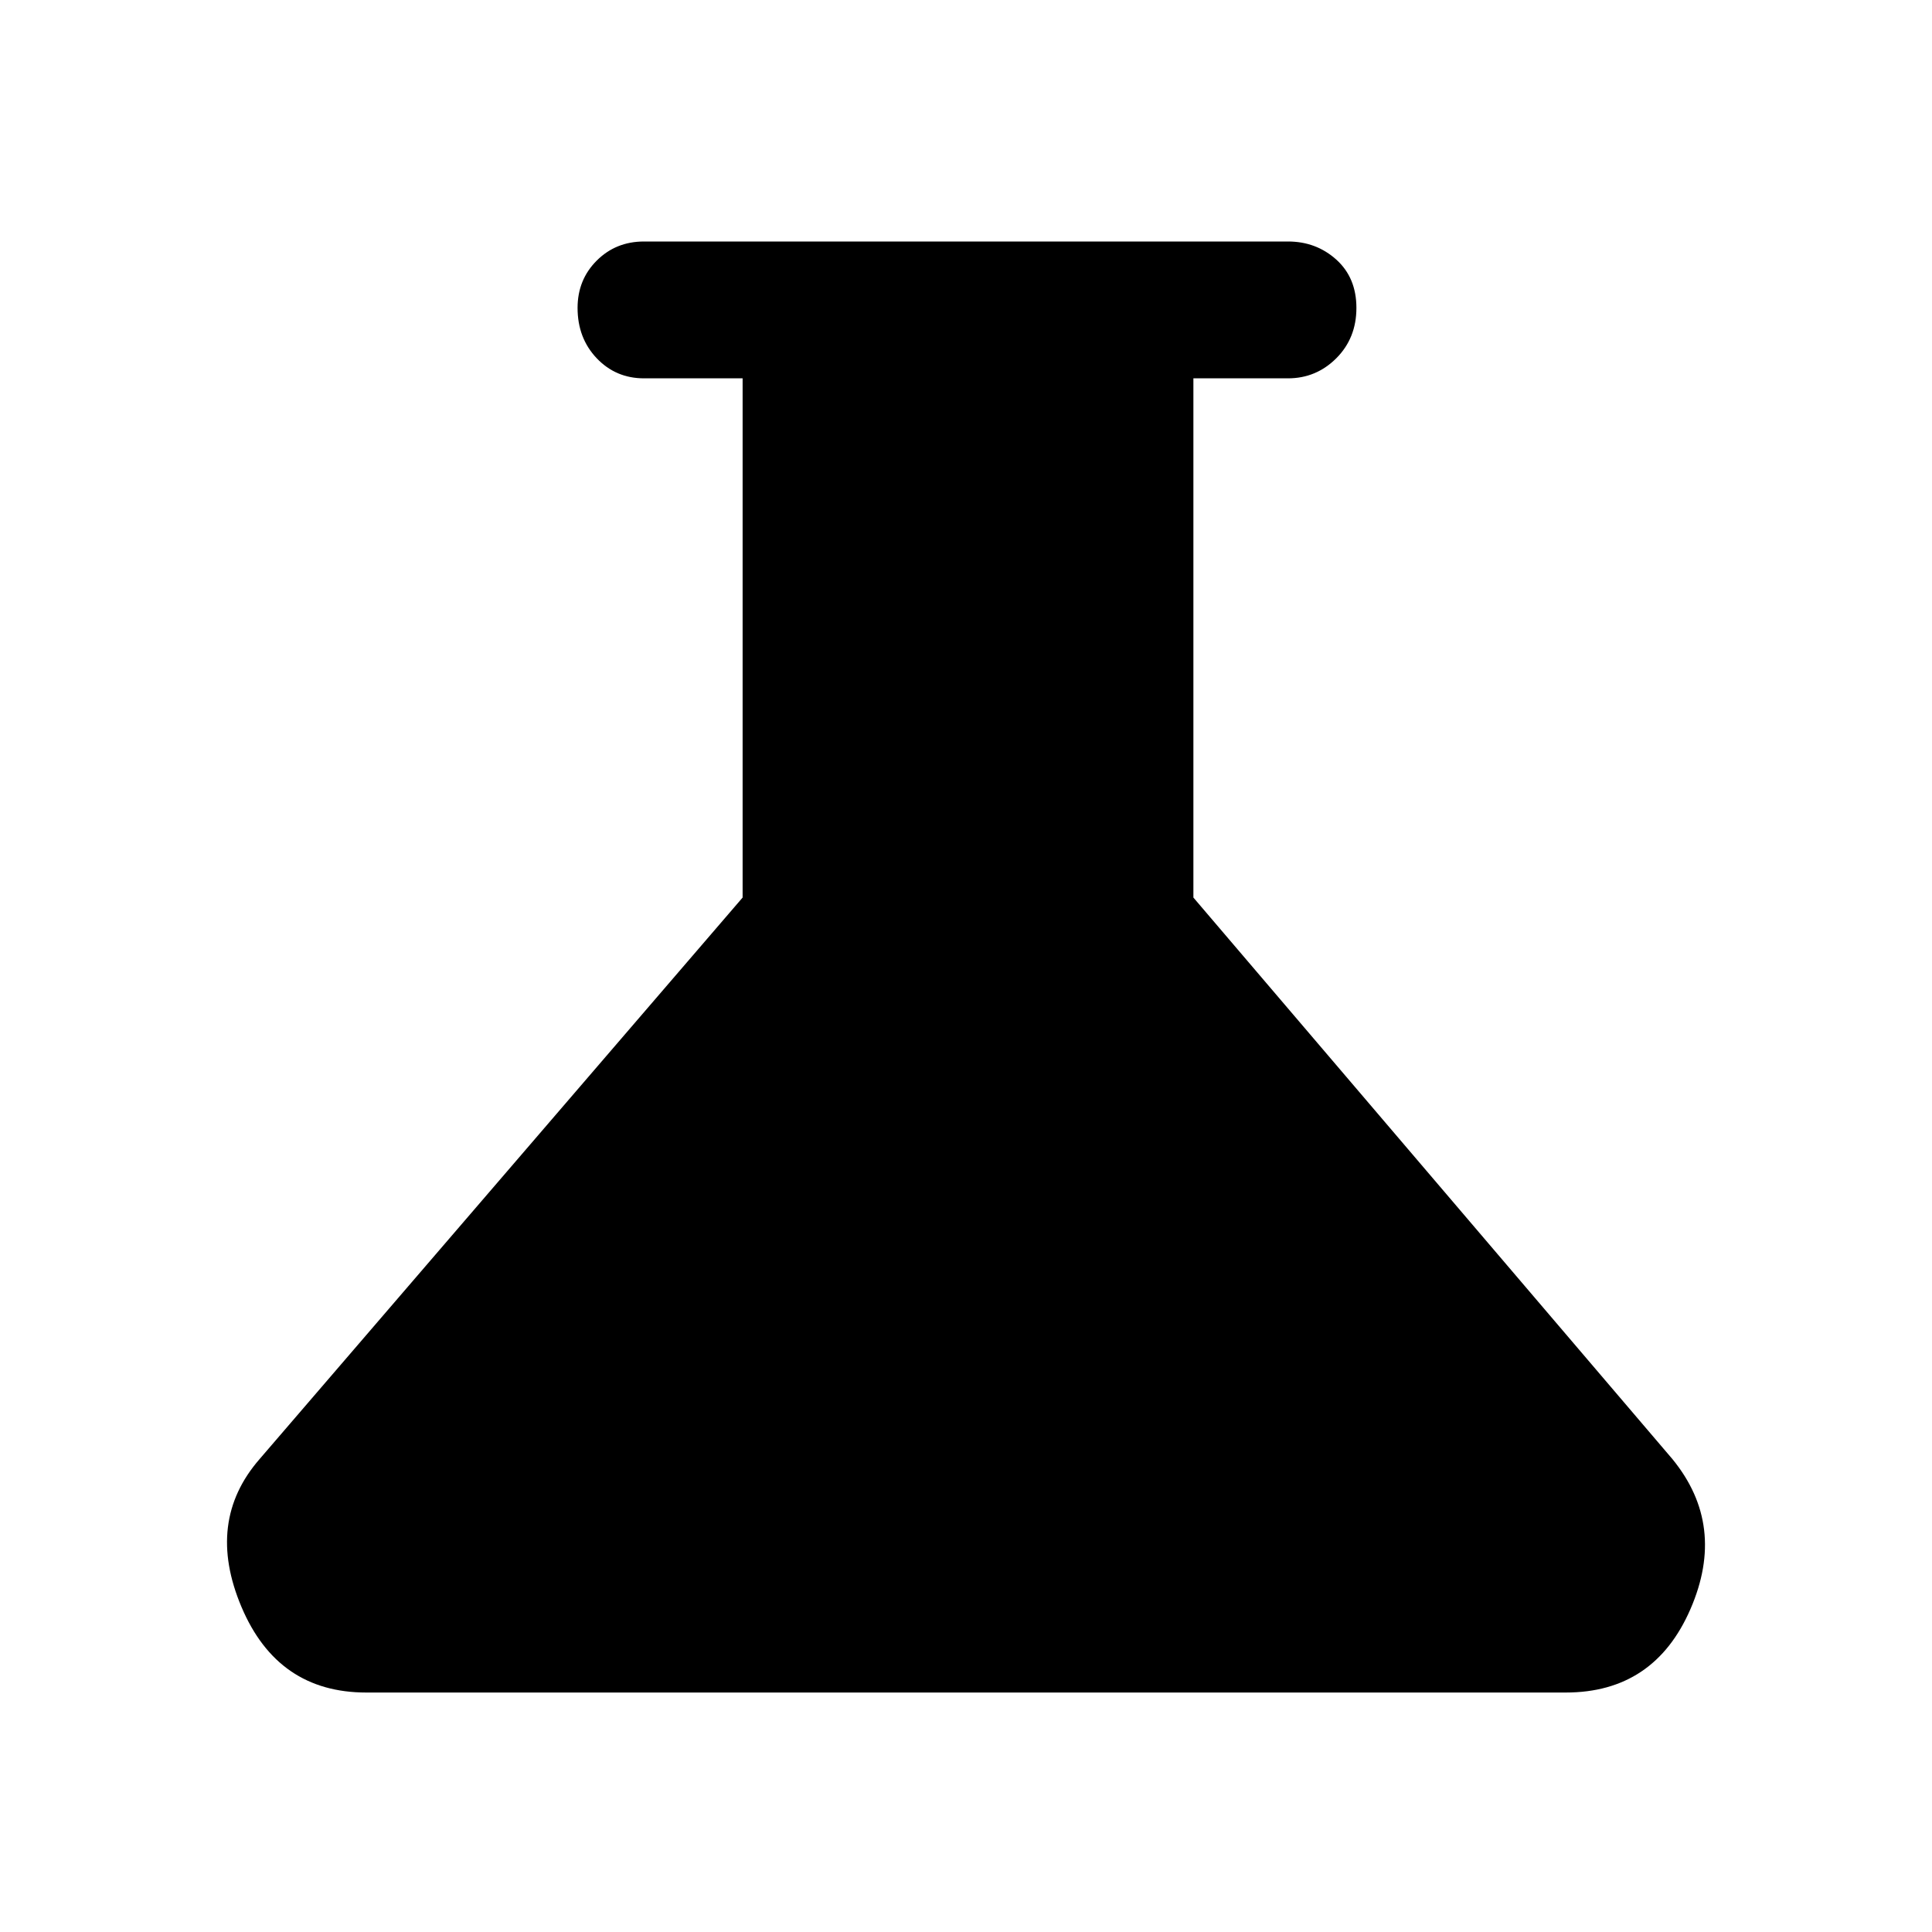 <svg xmlns="http://www.w3.org/2000/svg" height="40" width="40"><path d="M7.583 35.042q-1.833 0-2.583-1.771-.75-1.771.375-3.063l10-11.625V7.833h-2.042q-.583 0-.979-.416-.396-.417-.396-1.042 0-.583.396-.979T13.333 5h13.334q.583 0 1 .375.416.375.416 1t-.416 1.042q-.417.416-1 .416h-1.959v10.75l9.917 11.625q1.125 1.375.375 3.104-.75 1.73-2.583 1.73Z"/></svg>